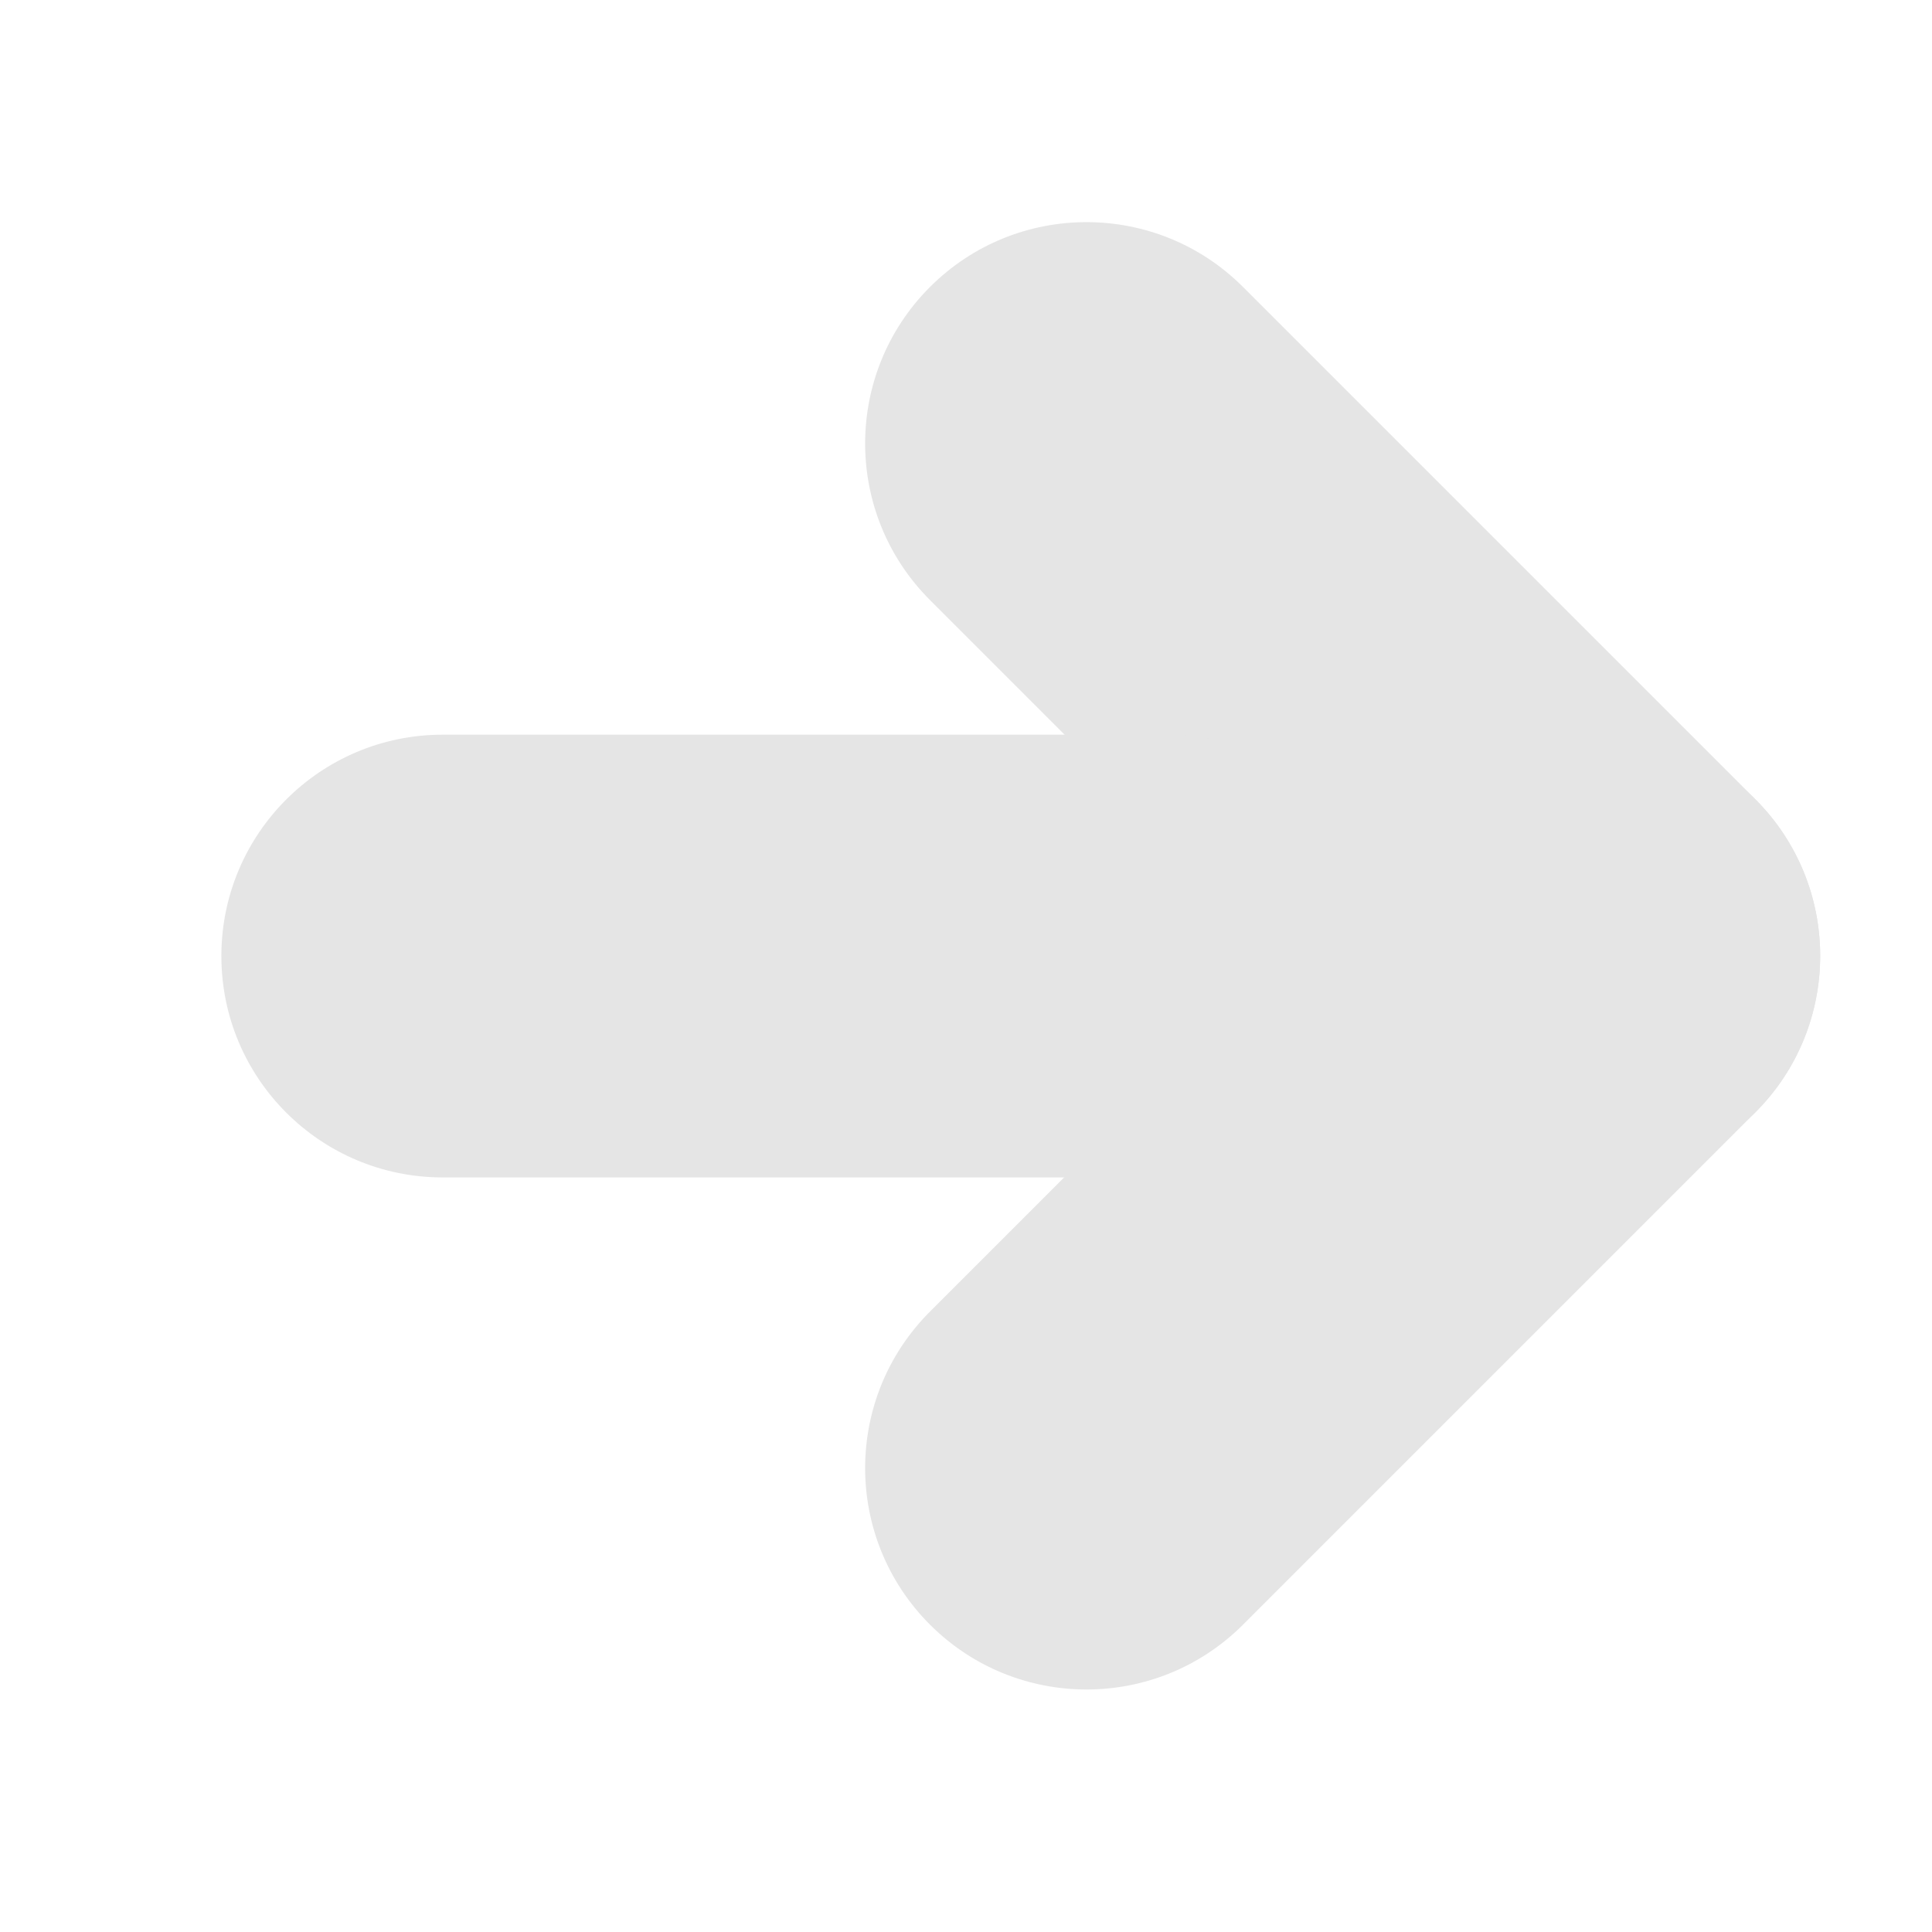 <svg width="48" height="48" viewBox="0 0 48 48" fill="none" xmlns="http://www.w3.org/2000/svg">
<path d="M23.105 14.908C20.957 12.76 20.957 9.278 23.105 7.13C25.253 4.982 28.735 4.982 30.883 7.13L43.611 19.858C45.759 22.006 45.759 25.488 43.611 27.636C41.463 29.784 37.981 29.784 35.833 27.636L23.105 14.908Z" fill="#E5E5E5"/>
<path d="M30.883 40.364C28.735 42.512 25.253 42.512 23.105 40.364C20.957 38.216 20.957 34.734 23.105 32.586L35.833 19.858C37.981 17.71 41.463 17.71 43.611 19.858C45.759 22.006 45.759 25.488 43.611 27.636L30.883 40.364Z" fill="#E5E5E5"/>
<path d="M29 18.253C32.038 18.253 34.5 20.715 34.5 23.753C34.5 26.791 32.038 29.253 29 29.253H11C7.962 29.253 5.5 26.791 5.5 23.753C5.5 20.715 7.962 18.253 11 18.253H29Z" fill="#E5E5E5"/>
</svg>

